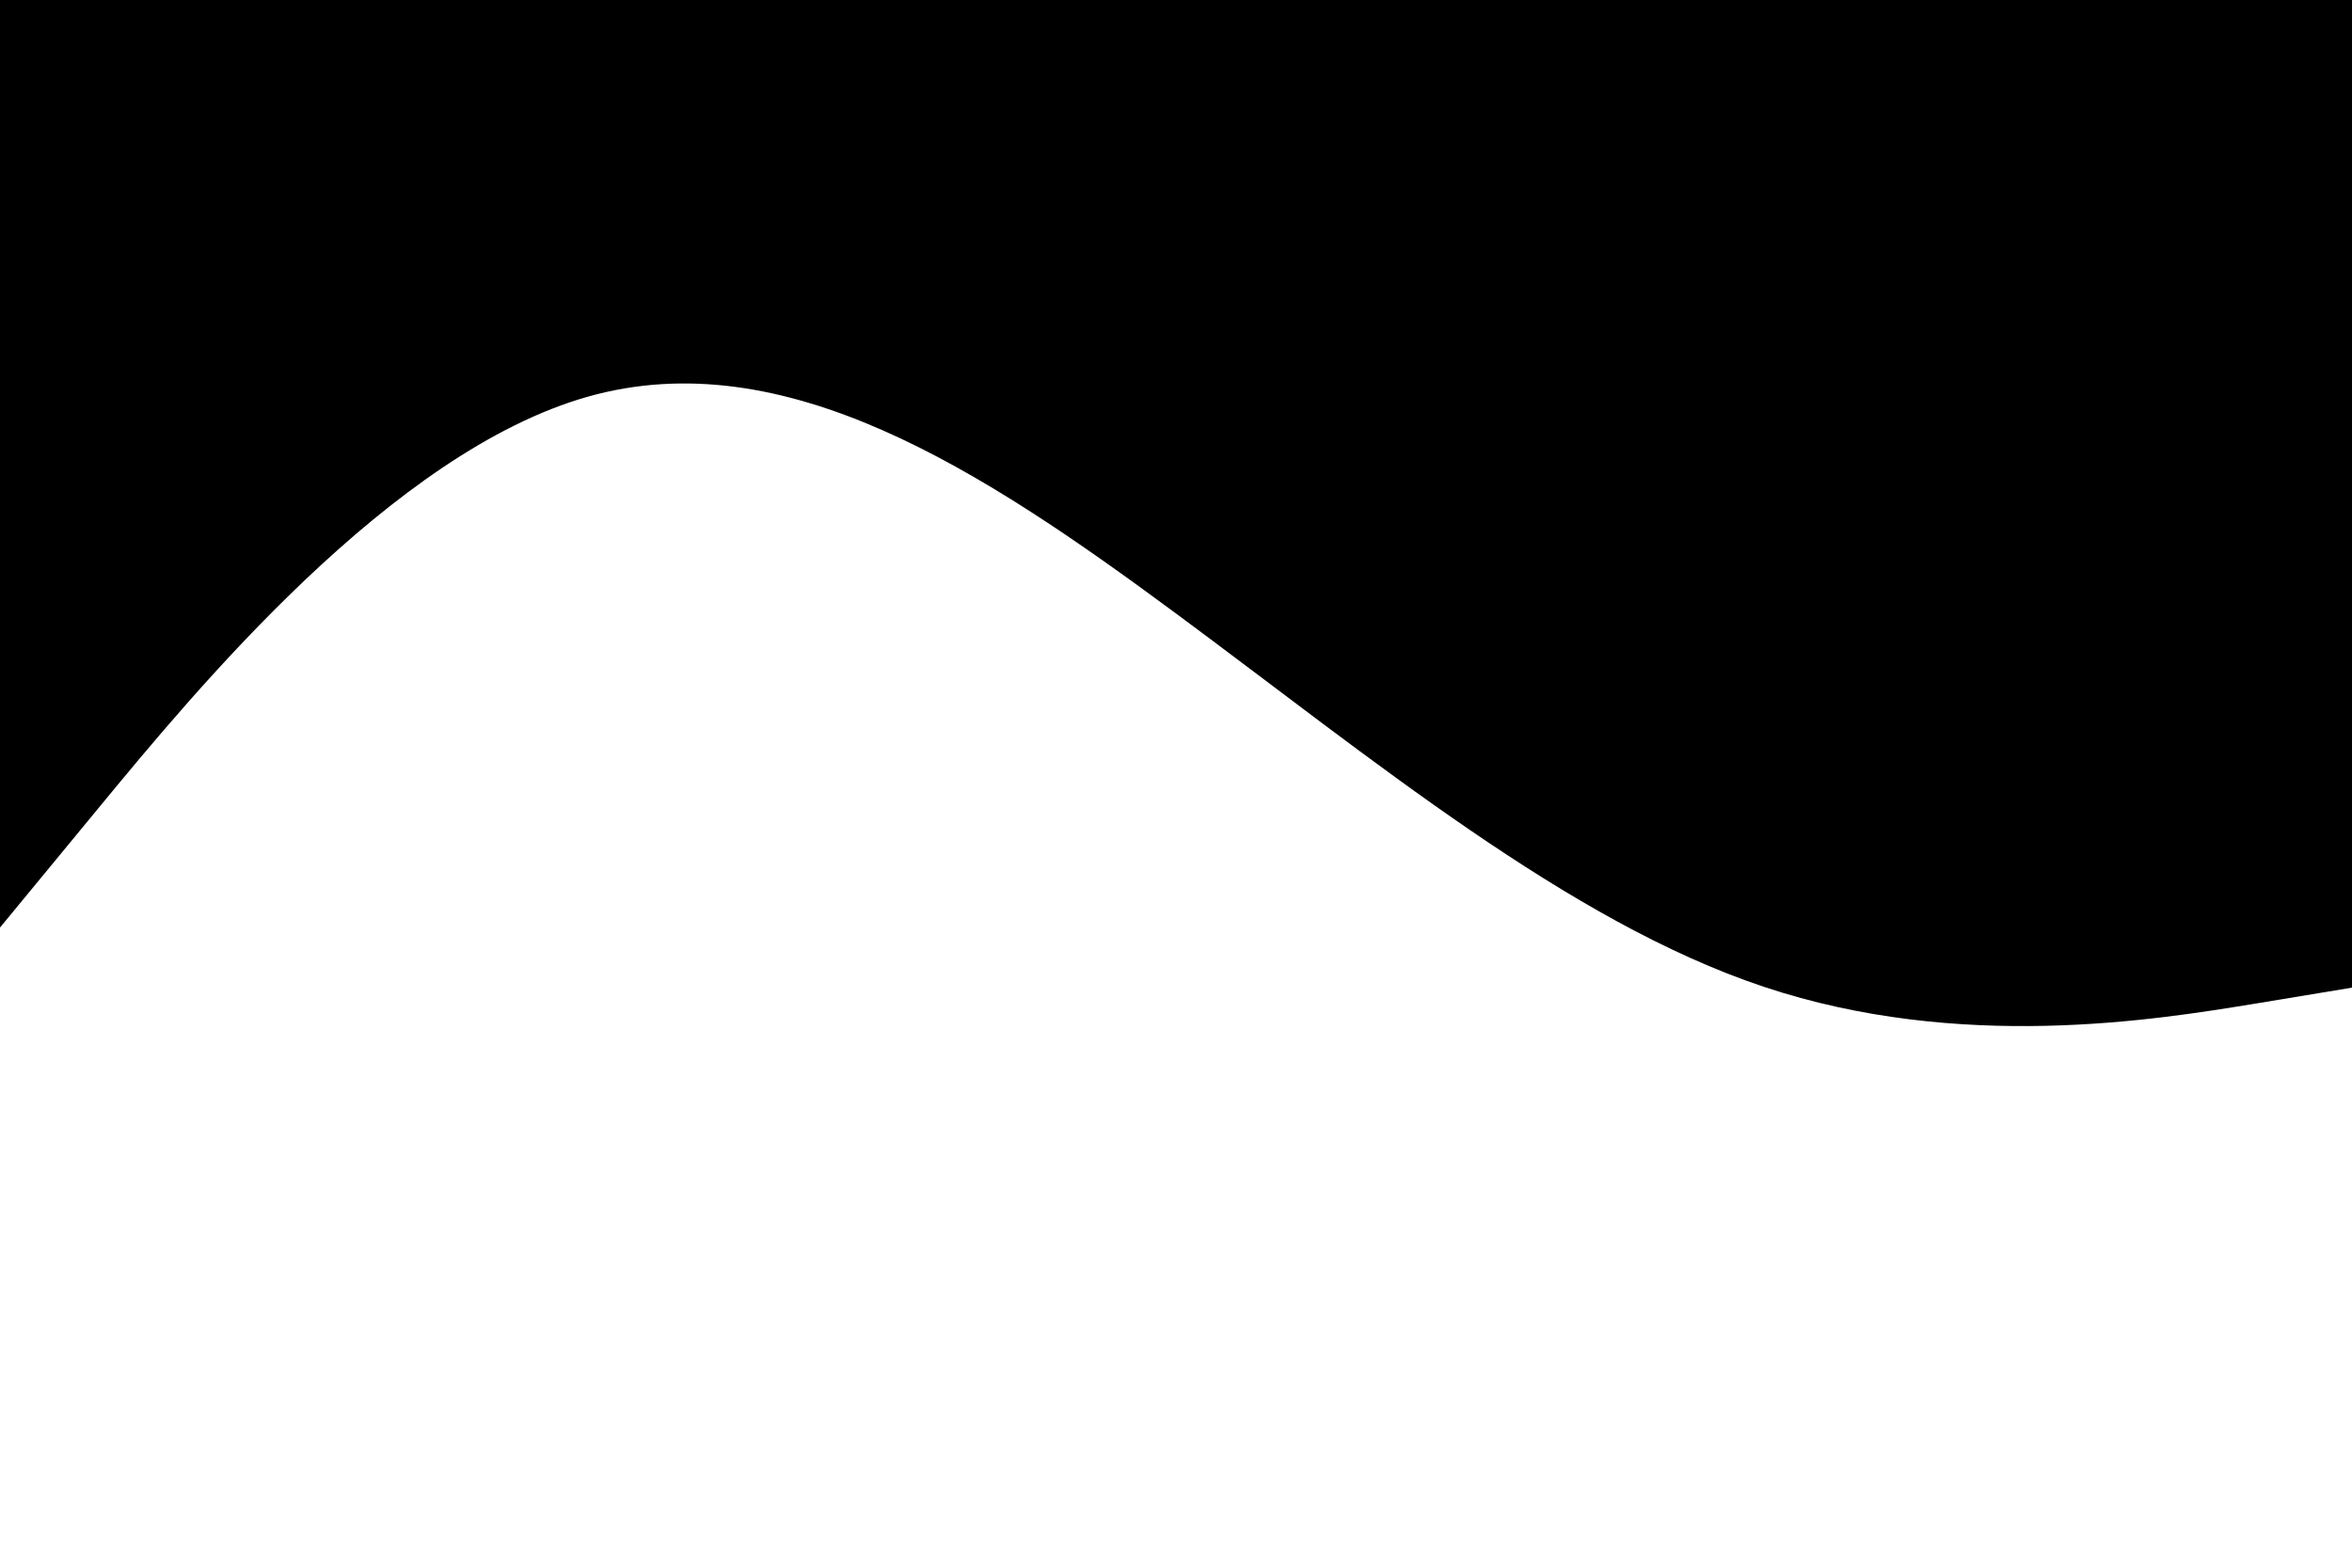 <svg id="visual" viewBox="0 0 900 600" width="900" height="600" xmlns="http://www.w3.org/2000/svg" xmlns:xlink="http://www.w3.org/1999/xlink" version="1.1"><path d="M0 355L37.5 309.5C75 264 150 173 225 151.8C300 130.7 375 179.3 450 234.8C525 290.3 600 352.7 675 377.7C750 402.7 825 390.3 862.5 384.2L900 378L900 0L862.5 0C825 0 750 0 675 0C600 0 525 0 450 0C375 0 300 0 225 0C150 0 75 0 37.5 0L0 0Z" fill="#000000" stroke-linecap="round" stroke-linejoin="miter"></path></svg>